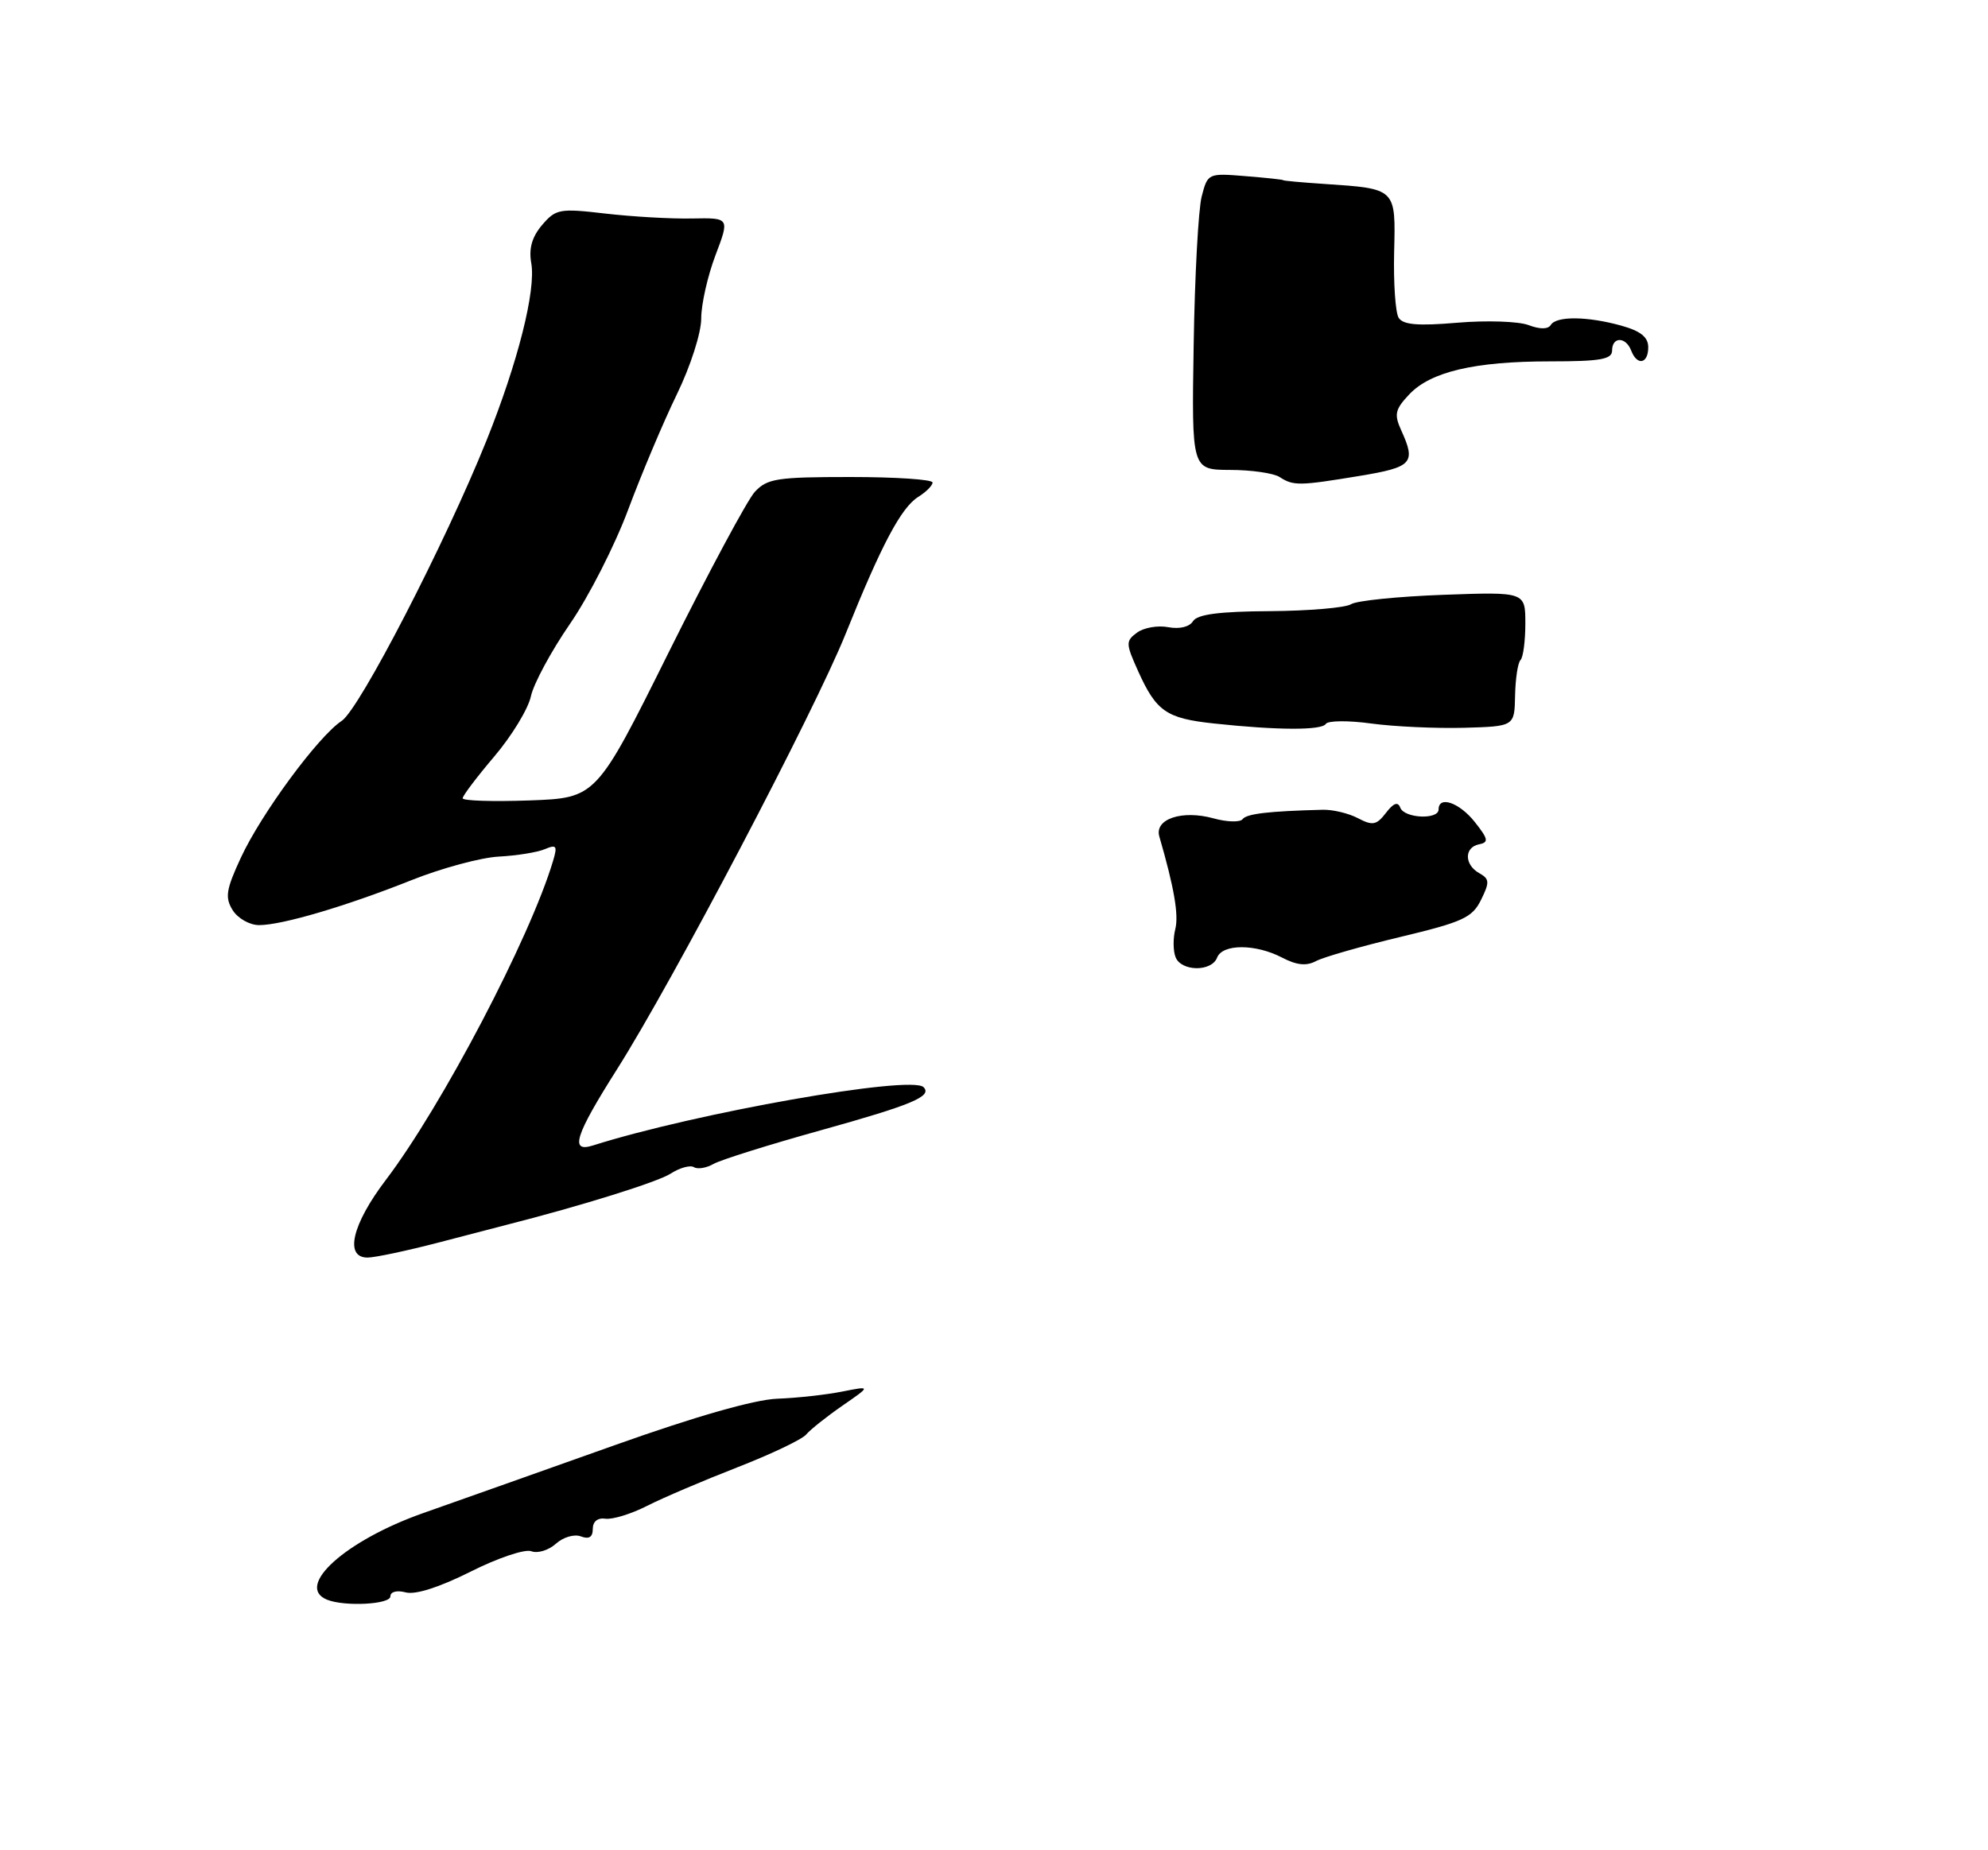 <?xml version="1.0" encoding="UTF-8" standalone="no"?>
<!DOCTYPE svg PUBLIC "-//W3C//DTD SVG 1.1//EN" "http://www.w3.org/Graphics/SVG/1.1/DTD/svg11.dtd" >
<svg xmlns="http://www.w3.org/2000/svg" xmlns:xlink="http://www.w3.org/1999/xlink" version="1.1" viewBox="0 0 275 256">
 <g >
 <path fill="currentColor"
d=" M 54.00 220.88 C 54.00 220.23 54.90 220.00 56.14 220.33 C 57.48 220.68 60.82 219.60 65.09 217.46 C 68.86 215.56 72.61 214.30 73.49 214.63 C 74.36 214.97 75.89 214.50 76.89 213.60 C 77.91 212.68 79.44 212.23 80.36 212.58 C 81.48 213.01 82.00 212.68 82.00 211.54 C 82.00 210.52 82.68 209.97 83.75 210.13 C 84.71 210.27 87.30 209.48 89.50 208.36 C 91.70 207.24 97.33 204.84 102.00 203.02 C 106.67 201.20 110.96 199.16 111.52 198.48 C 112.08 197.81 114.33 196.02 116.52 194.50 C 120.50 191.75 120.50 191.75 116.50 192.54 C 114.30 192.98 110.25 193.43 107.50 193.53 C 104.32 193.66 96.14 196.00 85.00 199.97 C 75.38 203.39 63.47 207.62 58.55 209.35 C 47.79 213.14 40.72 219.51 45.25 221.34 C 47.69 222.32 54.00 221.99 54.00 220.88 Z  M 60.59 171.94 C 64.94 170.80 69.17 169.70 70.00 169.49 C 80.45 166.83 90.96 163.55 92.78 162.38 C 94.03 161.57 95.48 161.18 95.99 161.49 C 96.50 161.81 97.72 161.61 98.71 161.04 C 99.69 160.48 106.35 158.39 113.50 156.40 C 126.17 152.87 129.01 151.68 127.75 150.42 C 126.05 148.72 96.21 153.99 82.02 158.49 C 78.78 159.52 79.54 157.12 85.35 147.95 C 93.06 135.78 112.65 98.46 116.98 87.69 C 121.95 75.33 124.66 70.23 127.02 68.75 C 128.11 68.07 129.00 67.18 129.00 66.76 C 129.00 66.34 123.89 66.00 117.65 66.00 C 107.45 66.00 106.12 66.21 104.40 68.07 C 103.36 69.22 98.00 79.21 92.49 90.28 C 82.48 110.41 82.48 110.41 73.24 110.75 C 68.16 110.93 64.00 110.80 64.00 110.45 C 64.00 110.10 65.97 107.50 68.38 104.66 C 70.79 101.82 73.07 98.08 73.44 96.34 C 73.81 94.61 76.24 90.10 78.83 86.34 C 81.43 82.58 85.06 75.45 86.90 70.50 C 88.75 65.55 91.77 58.38 93.63 54.56 C 95.53 50.65 97.00 46.06 97.00 44.06 C 97.00 42.10 97.89 38.17 98.97 35.32 C 100.94 30.13 100.94 30.13 95.72 30.23 C 92.85 30.29 87.46 29.98 83.75 29.55 C 77.41 28.81 76.89 28.91 74.99 31.13 C 73.59 32.78 73.13 34.38 73.49 36.41 C 74.16 40.16 71.63 50.17 67.29 60.97 C 61.59 75.15 49.72 98.14 47.27 99.74 C 44.03 101.87 36.14 112.58 33.31 118.69 C 31.26 123.12 31.10 124.18 32.19 125.94 C 32.90 127.07 34.54 128.00 35.84 128.00 C 39.03 128.00 47.92 125.37 57.00 121.75 C 61.12 120.11 66.53 118.65 69.00 118.52 C 71.47 118.39 74.34 117.93 75.37 117.49 C 76.98 116.81 77.13 117.03 76.51 119.10 C 73.34 129.74 61.13 153.04 53.37 163.26 C 48.70 169.41 47.62 174.00 50.84 174.00 C 51.85 174.00 56.24 173.07 60.59 171.94 Z  M 188.06 65.85 C 195.38 64.64 195.90 64.08 193.83 59.54 C 192.83 57.33 192.98 56.65 194.92 54.59 C 197.88 51.43 203.98 50.00 214.44 50.00 C 221.38 50.00 223.00 49.72 223.00 48.50 C 223.00 46.56 224.89 46.56 225.64 48.50 C 226.46 50.65 228.00 50.35 228.00 48.05 C 228.00 46.64 226.95 45.80 224.25 45.05 C 219.55 43.75 215.30 43.71 214.52 44.96 C 214.15 45.57 213.02 45.58 211.44 44.98 C 210.07 44.46 205.65 44.31 201.62 44.65 C 196.11 45.12 194.08 44.94 193.47 43.96 C 193.03 43.24 192.75 39.16 192.85 34.90 C 193.07 26.02 193.17 26.12 183.19 25.45 C 180.06 25.24 177.50 25.01 177.50 24.93 C 177.50 24.85 175.15 24.60 172.29 24.37 C 167.12 23.95 167.06 23.97 166.23 27.18 C 165.77 28.96 165.27 38.20 165.12 47.71 C 164.84 65.00 164.84 65.00 170.17 65.02 C 173.10 65.02 176.18 65.47 177.00 66.00 C 178.92 67.24 179.71 67.23 188.06 65.85 Z  M 162.61 132.42 C 162.27 131.55 162.26 129.81 162.58 128.55 C 163.07 126.58 162.42 122.81 160.37 115.74 C 159.67 113.32 163.51 112.03 167.87 113.23 C 169.74 113.75 171.55 113.79 171.89 113.34 C 172.44 112.59 175.50 112.23 183.00 112.04 C 184.38 112.01 186.56 112.53 187.85 113.21 C 189.88 114.27 190.41 114.17 191.72 112.47 C 192.76 111.11 193.37 110.88 193.70 111.75 C 194.25 113.23 199.00 113.45 199.00 112.00 C 199.00 110.04 201.89 111.05 204.02 113.75 C 205.88 116.10 205.96 116.55 204.60 116.82 C 202.53 117.24 202.54 119.64 204.62 120.81 C 206.05 121.61 206.08 122.06 204.87 124.51 C 203.66 126.97 202.35 127.57 193.70 129.64 C 188.31 130.93 183.06 132.43 182.04 132.98 C 180.71 133.69 179.37 133.55 177.34 132.49 C 173.67 130.58 169.10 130.58 168.36 132.50 C 167.60 134.49 163.38 134.43 162.61 132.42 Z  M 167.90 100.10 C 161.35 99.40 159.95 98.43 157.45 92.89 C 155.71 89.02 155.70 88.70 157.30 87.52 C 158.24 86.84 160.17 86.50 161.61 86.78 C 163.17 87.07 164.54 86.74 165.03 85.95 C 165.62 85.00 168.66 84.60 175.68 84.56 C 181.08 84.52 186.12 84.09 186.89 83.60 C 187.65 83.11 193.39 82.53 199.64 82.30 C 211.00 81.89 211.00 81.89 211.00 86.28 C 211.00 88.69 210.70 90.97 210.33 91.33 C 209.96 91.70 209.63 93.91 209.58 96.25 C 209.50 100.50 209.50 100.50 202.50 100.70 C 198.65 100.80 192.89 100.54 189.71 100.11 C 186.53 99.67 183.69 99.70 183.40 100.16 C 182.84 101.07 176.71 101.05 167.90 100.10 Z "/>
</g>
</svg>
